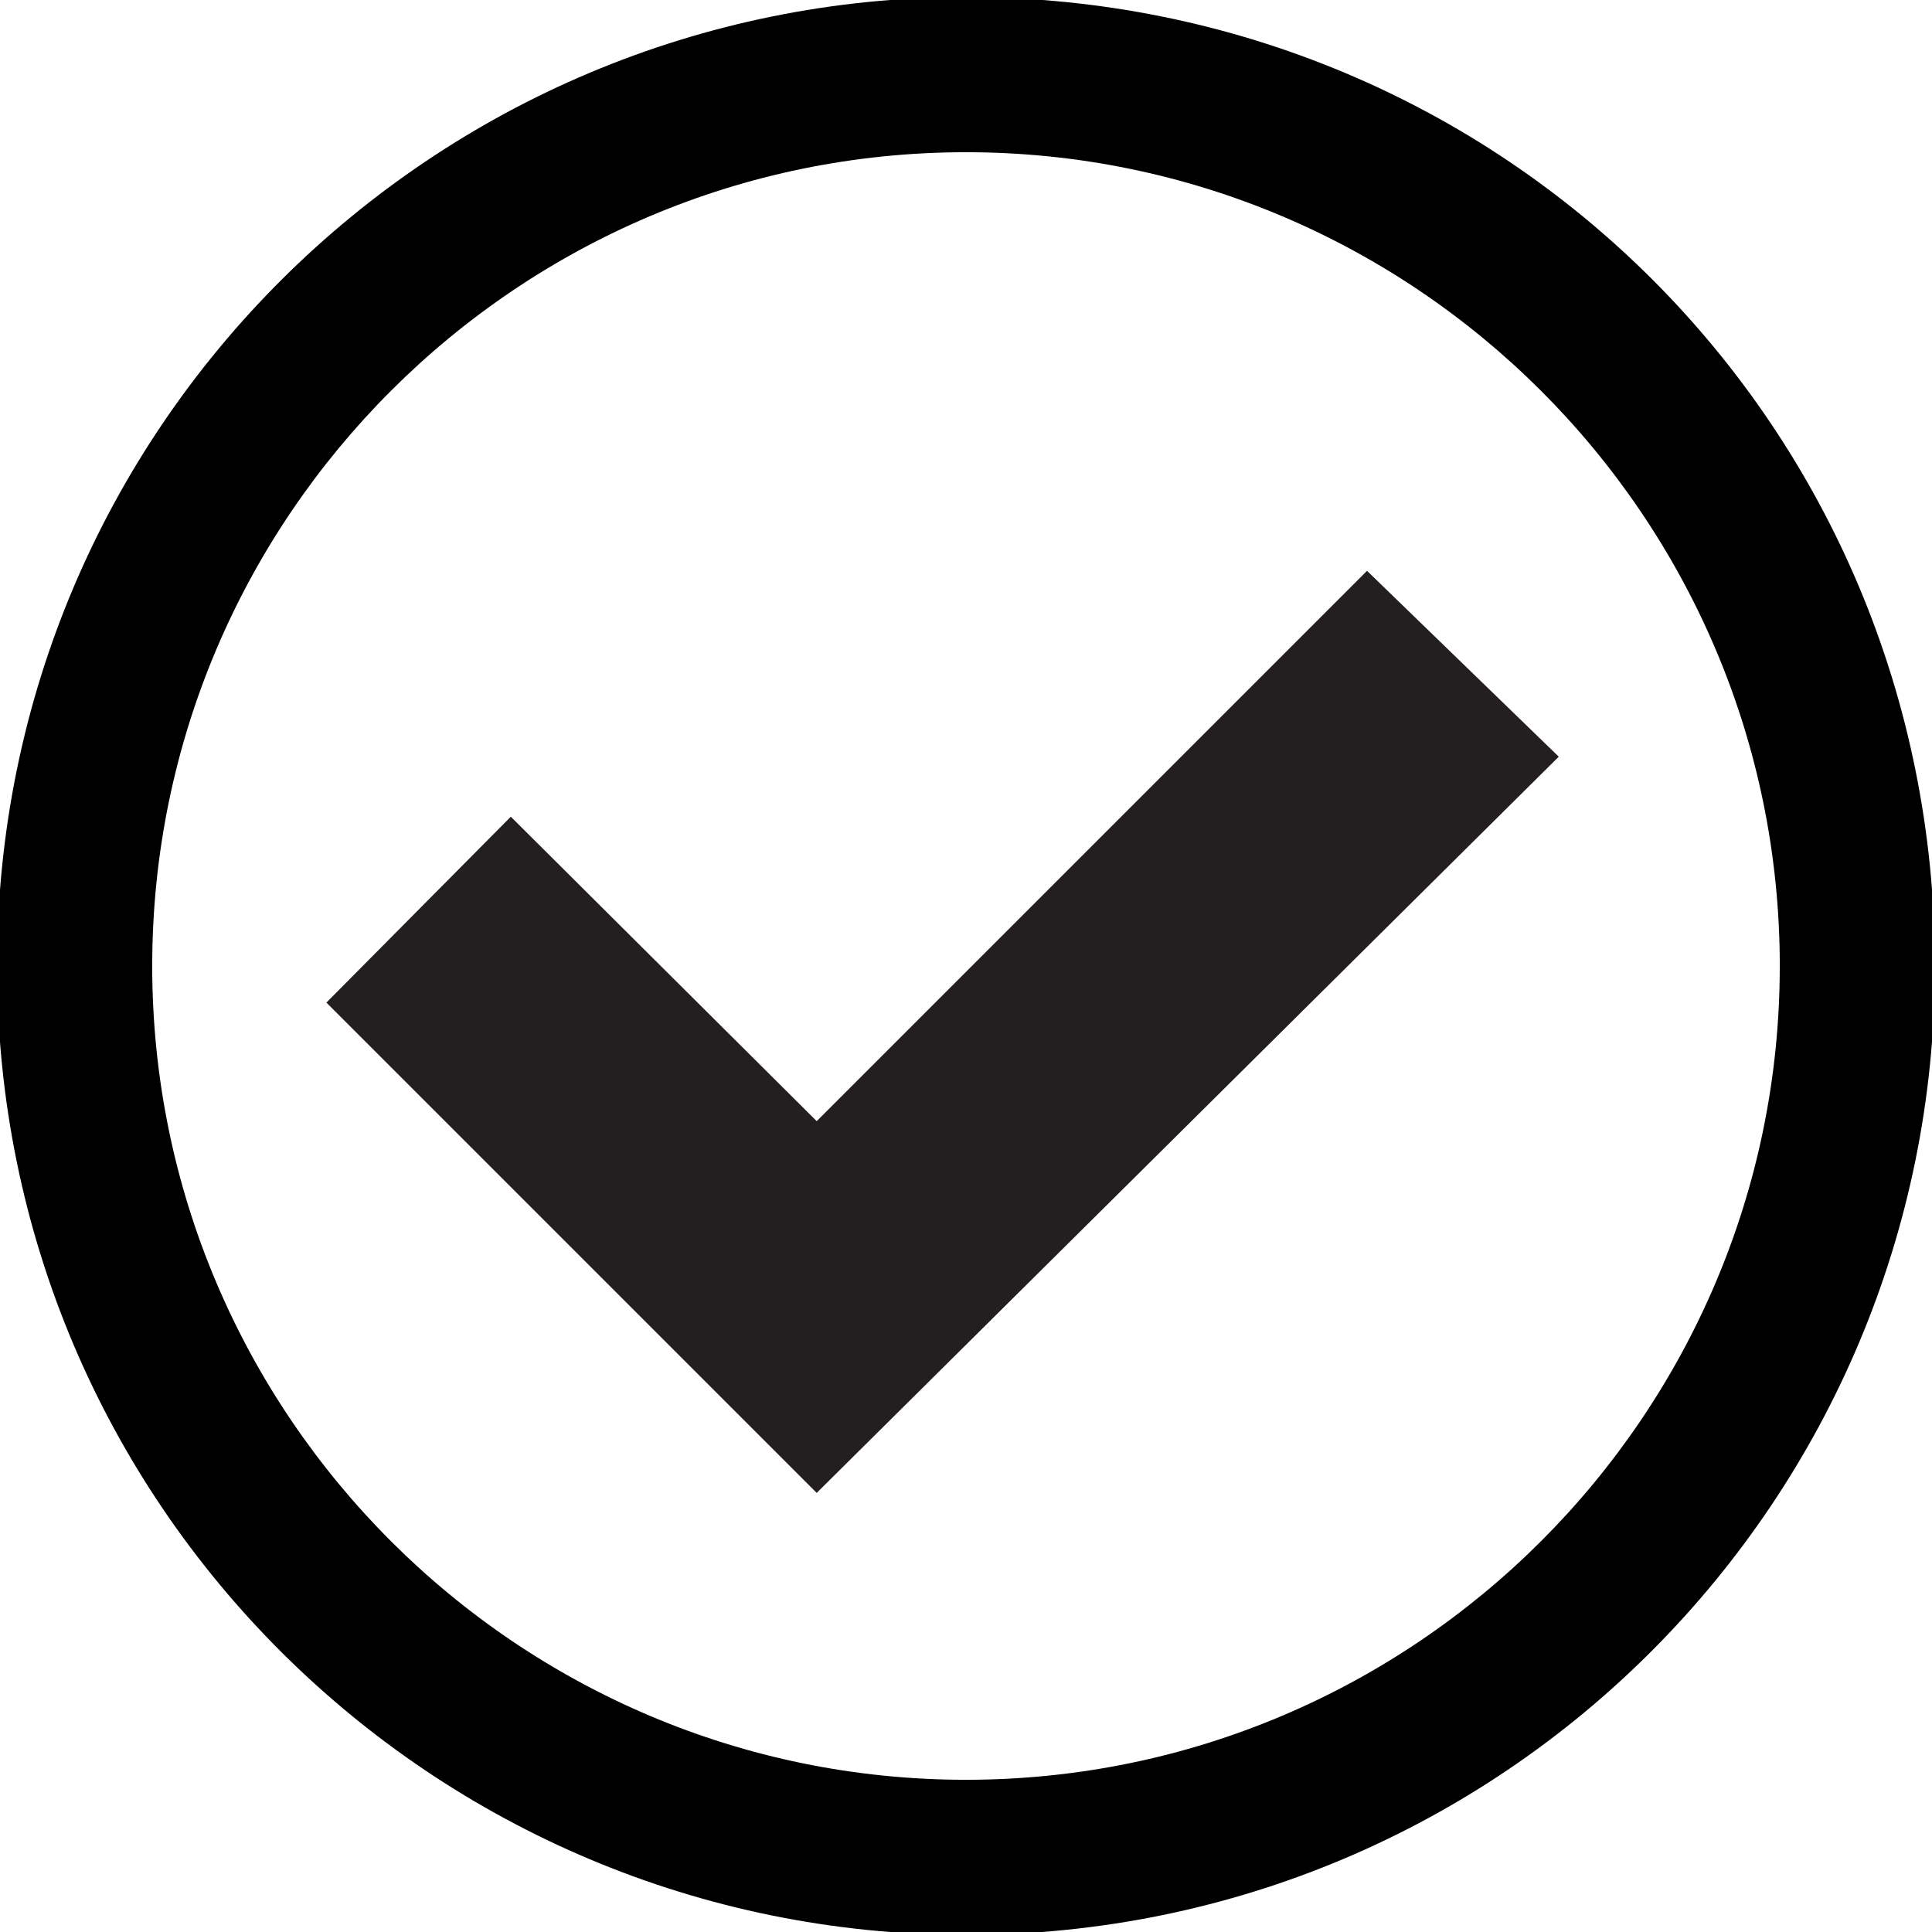 <?xml version="1.0" encoding="utf-8"?>
<!-- Generator: Adobe Illustrator 19.2.1, SVG Export Plug-In . SVG Version: 6.00 Build 0)  -->
<svg version="1.1" id="Layer_1" xmlns="http://www.w3.org/2000/svg" xmlns:xlink="http://www.w3.org/1999/xlink" x="0px" y="0px"
	 viewBox="0 0 132 132" style="enable-background:new 0 0 132 132;" xml:space="preserve">
<style type="text/css">
	.st0{display:none;}
	.st1{display:inline;}
	.st2{fill:#231F20;}
</style>
<g id="Layer_1_copy" class="st0">
	<g id="Layer_3_copy_1_" class="st1">
		<path d="M66.2,49.5c-8.9,0-16.2,7.2-16.2,16.2s7.3,16.2,16.2,16.2c9,0,16.2-7.3,16.2-16.2C82.4,56.7,75.2,49.5,66.2,49.5z
			 M66.2,79.3c-7.5,0-13.6-6.1-13.6-13.6s6.1-13.6,13.6-13.6s13.6,6.1,13.6,13.6S73.7,79.3,66.2,79.3z"/>
	</g>
	<g id="Layer_5_1_" class="st1">
		<path d="M78,75l-2,2L54,57l2-2L78,75z"/>
	</g>
</g>
<g id="Layer_1_copy_2">
	<g id="Layer_3_copy_2_">
		<path d="M66-0.2C29.6-0.2-0.2,29.2-0.2,66s29.8,66.2,66.2,66.2c36.8,0,66.2-29.8,66.2-66.2C132.2,29.2,102.8-0.2,66-0.2z
			 M66,121.6c-30.6,0-55.6-24.9-55.6-55.6S35.4,10.4,66,10.4s55.6,24.9,55.6,55.6S96.6,121.6,66,121.6z"/>
	</g>
	<g>
		<polygon class="st2" points="55.8,76.6 34.9,55.8 22.3,68.5 43.1,89.3 55.8,102 106.5,51.7 93.4,39 		"/>
	</g>
</g>
</svg>
